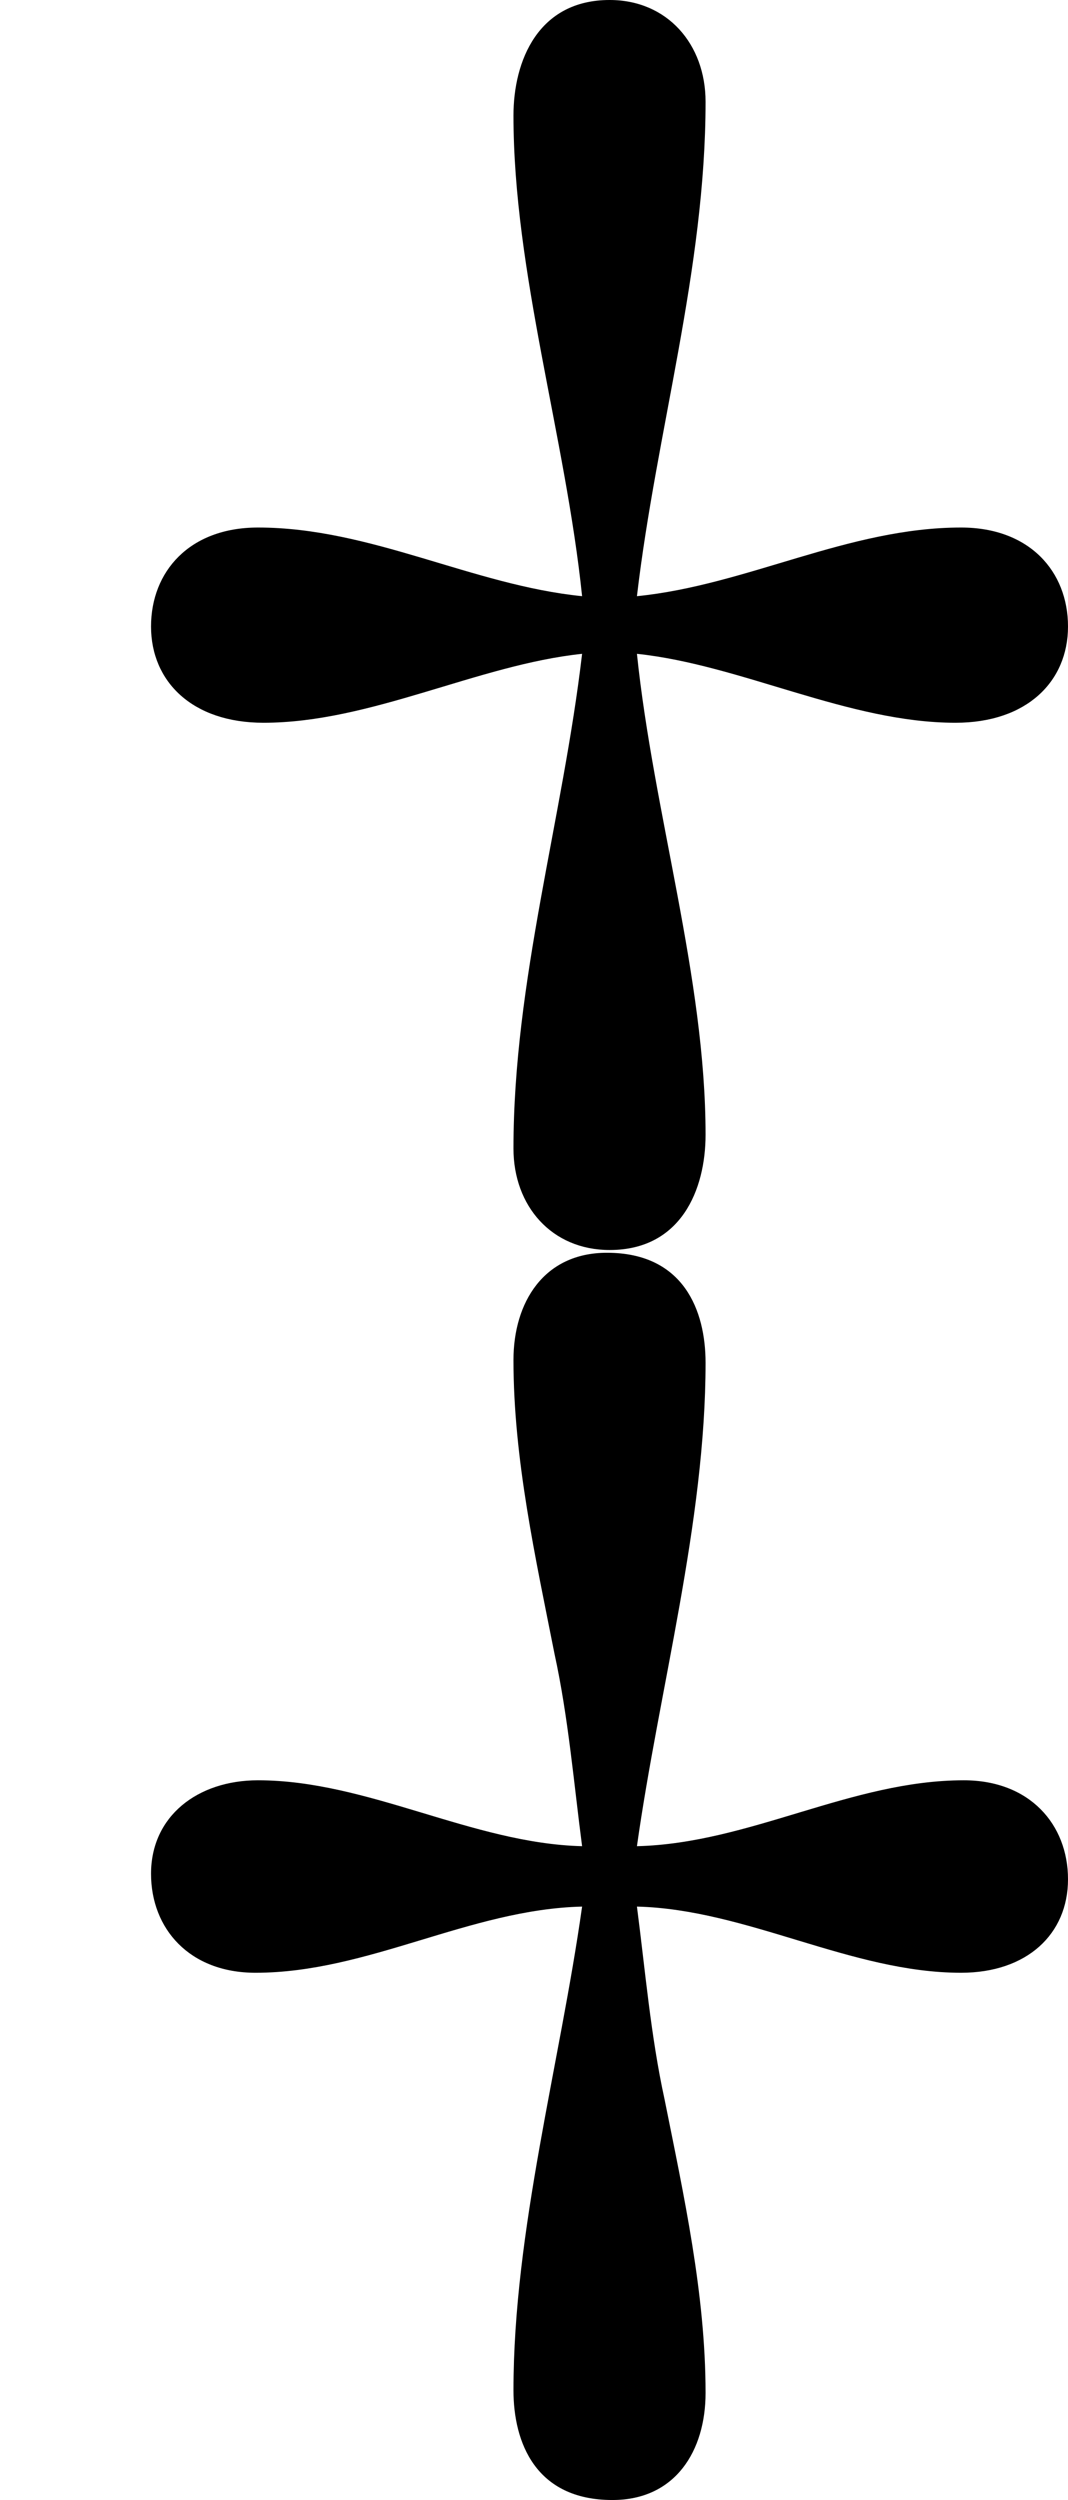 <?xml version='1.0' encoding='UTF-8'?>
<!-- This file was generated by dvisvgm 2.9.1 -->
<svg version='1.1' xmlns='http://www.w3.org/2000/svg' xmlns:xlink='http://www.w3.org/1999/xlink' viewBox='76.712 55.731 3.875 9.066'>
<defs>
<path id='g0-133' d='M2.112-4.872C1.714-4.912 1.345-5.121 .936-5.121C.687-5.121 .548-4.961 .548-4.762S.697-4.413 .956-4.413C1.345-4.413 1.733-4.623 2.112-4.663C2.042-4.065 1.863-3.477 1.863-2.869C1.863-2.66 2.002-2.501 2.212-2.501C2.471-2.501 2.56-2.72 2.56-2.919C2.56-3.487 2.371-4.085 2.311-4.663C2.69-4.623 3.078-4.413 3.467-4.413C3.726-4.413 3.875-4.563 3.875-4.762S3.736-5.121 3.487-5.121C3.078-5.121 2.71-4.912 2.311-4.872C2.381-5.469 2.56-6.057 2.56-6.665C2.56-6.874 2.421-7.034 2.212-7.034C1.953-7.034 1.863-6.814 1.863-6.615C1.863-6.047 2.052-5.45 2.112-4.872ZM2.112-.339C1.714-.349 1.335-.578 .936-.578C.717-.578 .548-.448 .548-.239C.548-.04 .687 .12 .927 .12C1.335 .12 1.704-.11 2.112-.12C2.032 .448 1.863 1.056 1.863 1.634C1.863 1.823 1.943 2.032 2.222 2.032C2.451 2.032 2.56 1.853 2.56 1.644C2.56 1.285 2.481 .927 2.411 .578C2.361 .349 2.341 .11 2.311-.12C2.71-.11 3.088 .12 3.487 .12C3.726 .12 3.875-.02 3.875-.219S3.736-.578 3.497-.578C3.088-.578 2.72-.349 2.311-.339C2.391-.907 2.56-1.514 2.56-2.092C2.56-2.281 2.481-2.491 2.202-2.491C1.973-2.491 1.863-2.311 1.863-2.102C1.863-1.743 1.943-1.385 2.012-1.036C2.062-.807 2.082-.568 2.112-.339Z'/>
</defs>
<g id="Guides">
  <g id="H-reference" style="fill:#27AAE1;stroke:none;" transform="matrix(1 0 0 1 339 696)">
   <path d="M 54.932 0 L 57.666 0 L 30.566 -70.459 L 28.076 -70.459 L 0.977 0 L 3.662 0 L 12.94 -24.463 L 45.703 -24.463 Z M 29.199 -67.09 L 29.443 -67.09 L 44.824 -26.709 L 13.818 -26.709 Z"/>
  </g>
  <line id="Baseline-S" style="fill:none;stroke:#27AAE1;opacity:1;stroke-width:0.577;" x1="263" x2="3036" y1="696" y2="696"/>
  <line id="Capline-S" style="fill:none;stroke:#27AAE1;opacity:1;stroke-width:0.577;" x1="263" x2="3036" y1="625.541" y2="625.541"/>
  <g id="H-reference" style="fill:#27AAE1;stroke:none;" transform="matrix(1 0 0 1 339 1126)">
   <path d="M 54.932 0 L 57.666 0 L 30.566 -70.459 L 28.076 -70.459 L 0.977 0 L 3.662 0 L 12.94 -24.463 L 45.703 -24.463 Z M 29.199 -67.09 L 29.443 -67.09 L 44.824 -26.709 L 13.818 -26.709 Z"/>
  </g>
  <line id="Baseline-M" style="fill:none;stroke:#27AAE1;opacity:1;stroke-width:0.577;" x1="263" x2="3036" y1="1126" y2="1126"/>
  <line id="Capline-M" style="fill:none;stroke:#27AAE1;opacity:1;stroke-width:0.577;" x1="263" x2="3036" y1="1055.54" y2="1055.54"/>
  <g id="H-reference" style="fill:#27AAE1;stroke:none;" transform="matrix(1 0 0 1 339 1556)">
   <path d="M 54.932 0 L 57.666 0 L 30.566 -70.459 L 28.076 -70.459 L 0.977 0 L 3.662 0 L 12.94 -24.463 L 45.703 -24.463 Z M 29.199 -67.09 L 29.443 -67.09 L 44.824 -26.709 L 13.818 -26.709 Z"/>
  </g>
  <line id="Baseline-L" style="fill:none;stroke:#27AAE1;opacity:1;stroke-width:0.577;" x1="263" x2="3036" y1="1556" y2="1556"/>
  <line id="Capline-L" style="fill:none;stroke:#27AAE1;opacity:1;stroke-width:0.577;" x1="263" x2="3036" y1="1485.54" y2="1485.54"/>
  <rect height="119.336" id="left-margin" style="fill:#00AEEF;stroke:none;opacity:0.4;" width="12.451" x="1394.06" y="1030.79"/>
  <rect height="119.336" id="right-margin" style="fill:#00AEEF;stroke:none;opacity:0.4;" width="12.451" x="1493.18" y="1030.79"/>
</g>
<g id='Regular-M'>
<use x='76.712' y='62.765' xlink:href='#g0-133'/>
</g>
</svg>